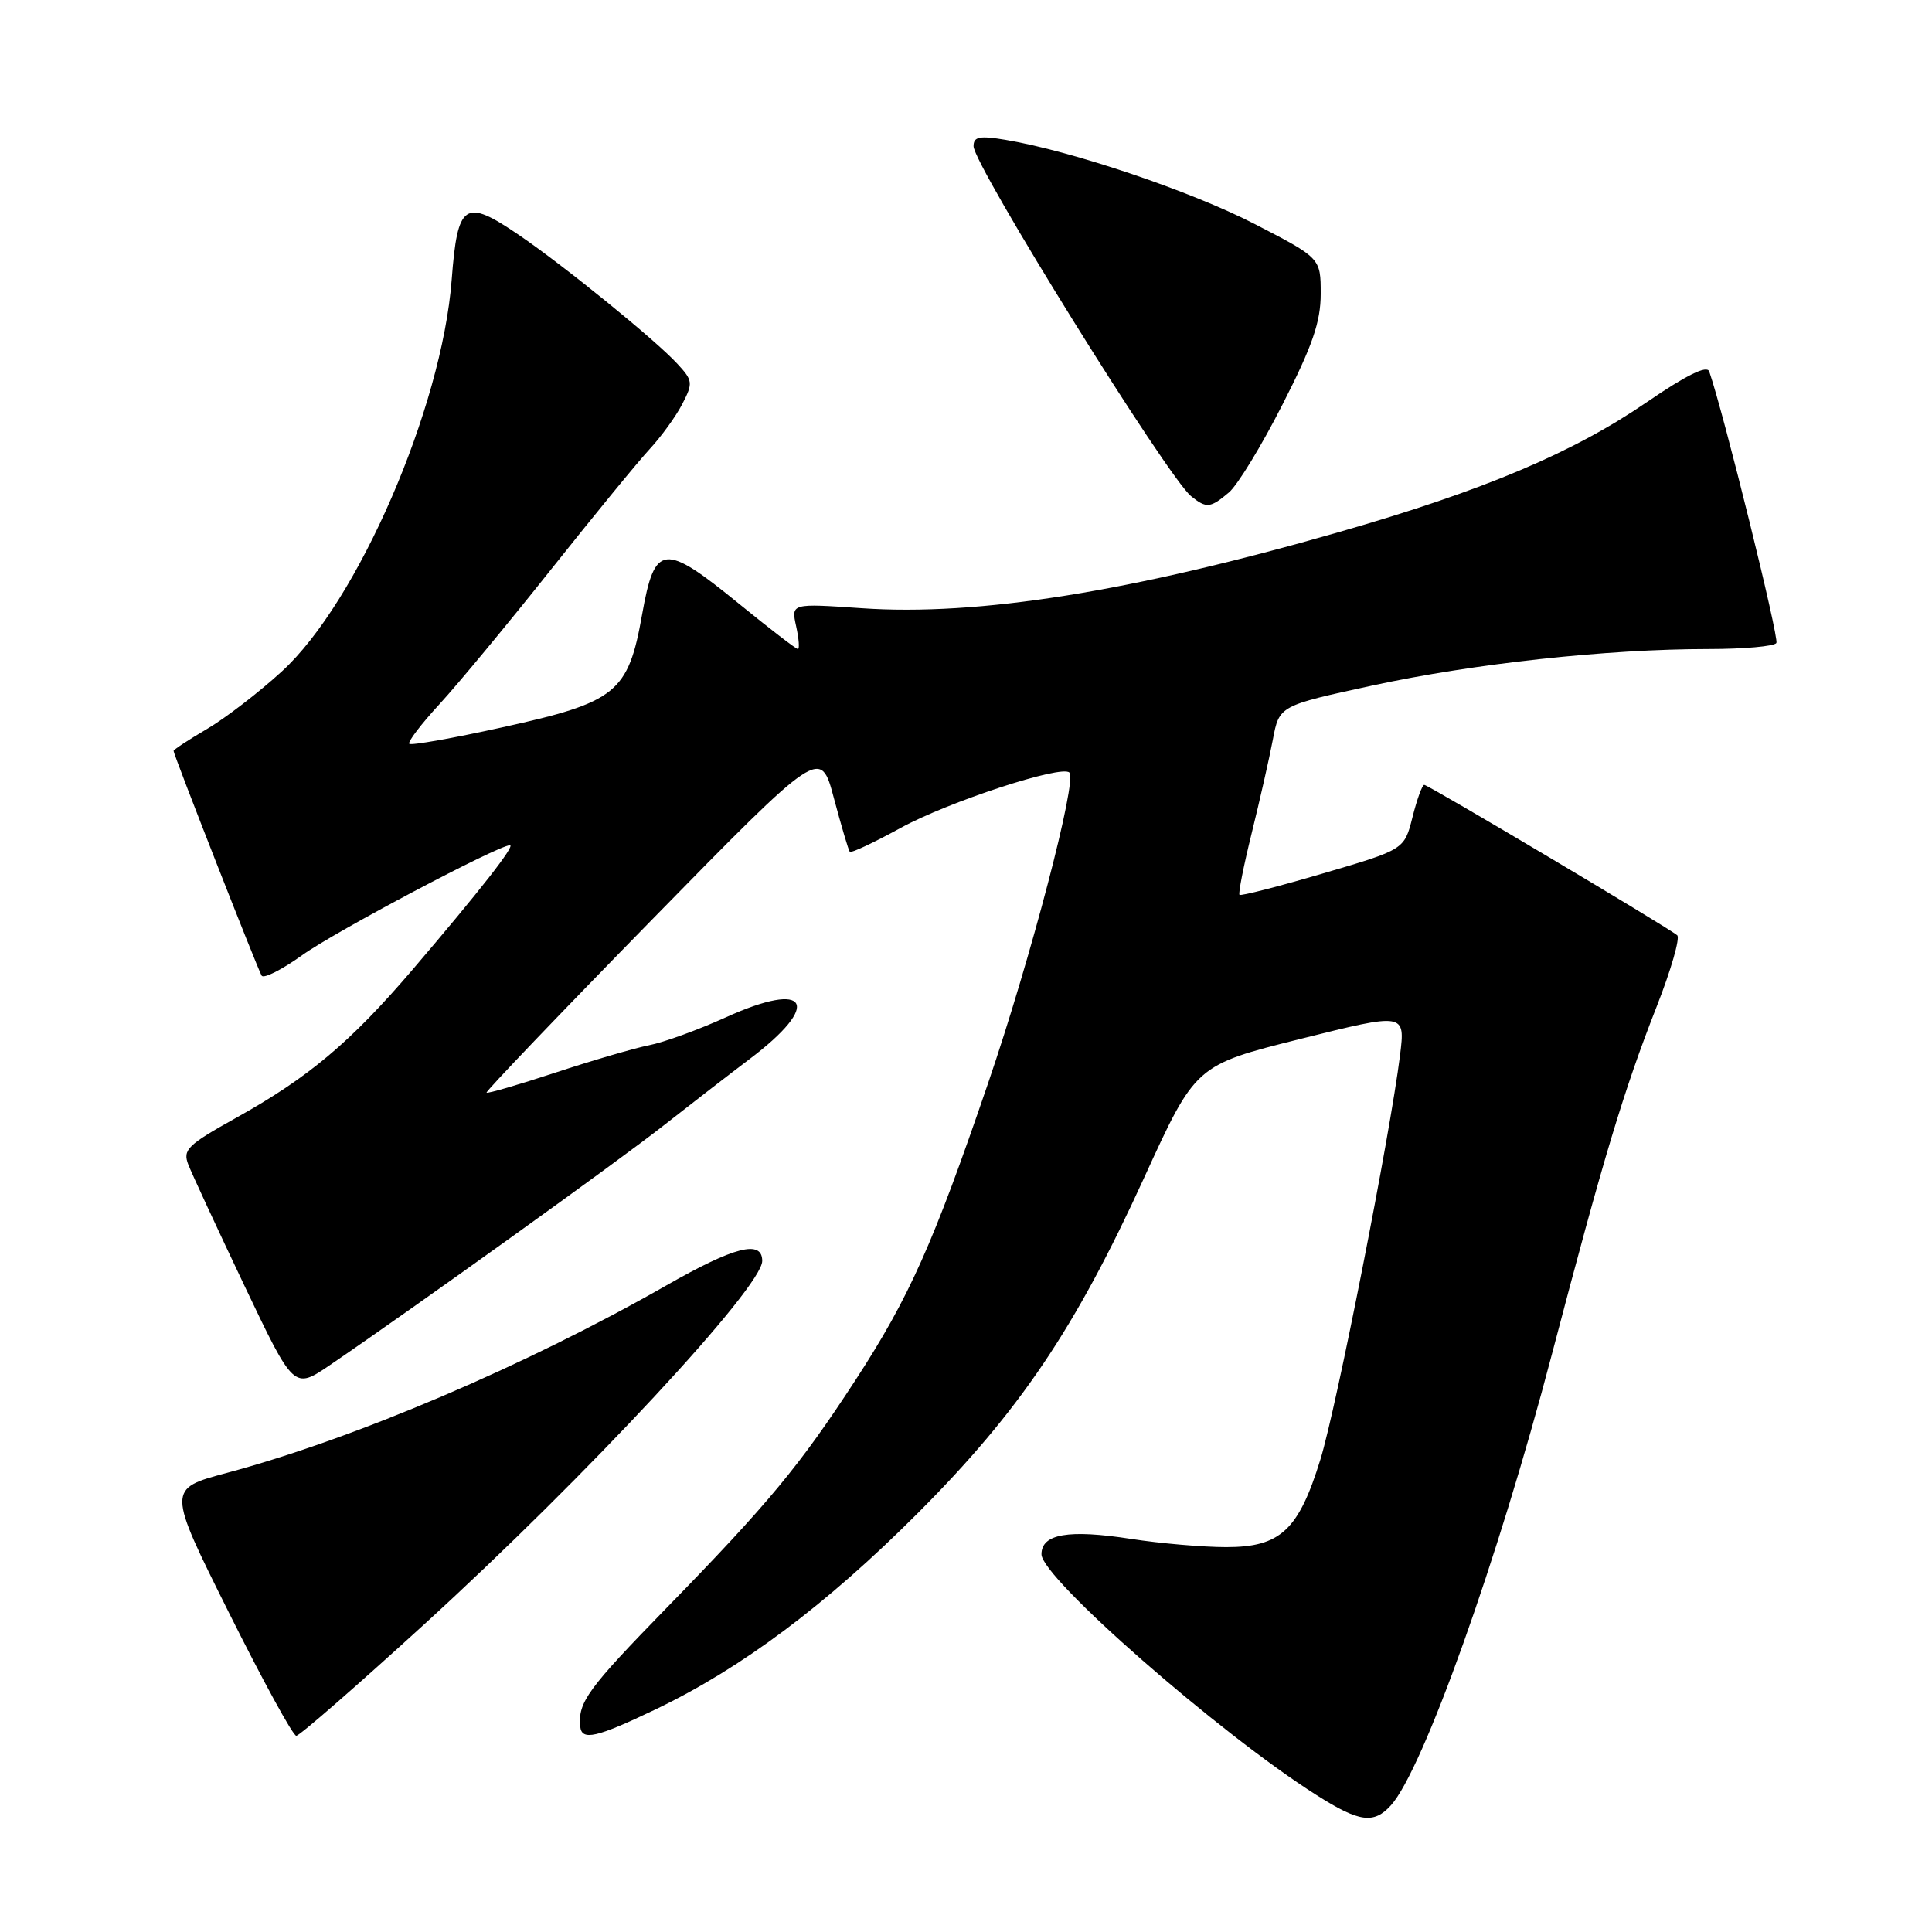 <?xml version="1.0" encoding="UTF-8" standalone="no"?>
<!DOCTYPE svg PUBLIC "-//W3C//DTD SVG 1.1//EN" "http://www.w3.org/Graphics/SVG/1.1/DTD/svg11.dtd" >
<svg xmlns="http://www.w3.org/2000/svg" xmlns:xlink="http://www.w3.org/1999/xlink" version="1.1" viewBox="0 0 256 256">
 <g >
 <path fill="currentColor"
d=" M 184.30 239.22 C 188.55 234.53 198.48 206.71 205.62 179.50 C 212.50 153.32 215.15 144.50 219.52 133.37 C 221.42 128.53 222.64 124.29 222.24 123.93 C 221.08 122.92 189.26 104.00 188.72 104.00 C 188.45 104.00 187.75 105.93 187.16 108.29 C 186.08 112.57 186.08 112.57 175.32 115.73 C 169.40 117.47 164.41 118.75 164.24 118.57 C 164.06 118.40 164.79 114.71 165.86 110.38 C 166.93 106.04 168.19 100.48 168.66 98.00 C 169.51 93.51 169.51 93.51 181.87 90.83 C 195.33 87.92 212.98 86.00 226.36 86.00 C 231.05 86.00 235.10 85.64 235.38 85.20 C 235.77 84.57 228.40 54.75 226.48 49.22 C 226.18 48.36 223.47 49.69 218.24 53.27 C 208.43 60.00 196.61 64.99 177.50 70.48 C 149.93 78.41 129.61 81.66 114.16 80.59 C 104.83 79.95 104.83 79.95 105.49 82.97 C 105.86 84.64 105.96 86.00 105.72 86.00 C 105.48 86.00 101.97 83.30 97.92 80.00 C 87.93 71.86 86.76 71.99 85.08 81.43 C 83.24 91.80 81.69 93.05 66.58 96.37 C 60.03 97.82 54.47 98.80 54.23 98.56 C 53.99 98.33 55.79 95.96 58.22 93.32 C 60.66 90.67 67.30 82.65 72.98 75.50 C 78.66 68.35 84.56 61.15 86.09 59.50 C 87.62 57.85 89.57 55.16 90.41 53.53 C 91.85 50.74 91.81 50.42 89.72 48.17 C 86.77 44.98 74.70 35.18 68.72 31.11 C 61.56 26.24 60.63 26.87 59.85 37.07 C 58.55 54.08 47.40 79.78 37.33 88.98 C 34.29 91.76 29.83 95.19 27.40 96.61 C 24.98 98.03 23.00 99.33 23.00 99.50 C 23.00 100.00 34.14 128.41 34.67 129.28 C 34.94 129.71 37.36 128.49 40.05 126.56 C 44.38 123.45 66.02 112.00 67.57 112.00 C 68.31 112.00 63.59 118.04 54.66 128.49 C 46.44 138.10 40.89 142.77 31.30 148.11 C 24.84 151.71 24.19 152.35 24.95 154.31 C 25.42 155.52 28.76 162.72 32.37 170.32 C 38.94 184.13 38.94 184.13 43.72 180.88 C 54.78 173.35 81.99 153.82 88.00 149.08 C 91.58 146.27 96.65 142.35 99.27 140.37 C 108.98 133.07 107.18 129.81 96.20 134.79 C 92.52 136.46 87.92 138.13 86.00 138.50 C 84.08 138.88 78.50 140.51 73.61 142.12 C 68.72 143.73 64.61 144.93 64.47 144.78 C 64.34 144.62 74.23 134.28 86.47 121.78 C 108.72 99.06 108.72 99.06 110.50 105.78 C 111.49 109.48 112.43 112.67 112.60 112.87 C 112.77 113.07 115.79 111.65 119.33 109.71 C 125.59 106.27 140.66 101.32 141.70 102.37 C 142.75 103.42 136.59 126.96 130.92 143.55 C 123.66 164.80 120.48 171.92 113.37 182.85 C 105.99 194.18 101.87 199.17 88.38 213.00 C 77.88 223.77 76.58 225.55 76.88 228.75 C 77.07 230.71 79.00 230.27 86.91 226.48 C 98.28 221.03 109.46 212.66 121.55 200.56 C 135.08 187.01 142.46 176.08 151.61 156.04 C 158.42 141.14 158.42 141.14 172.31 137.66 C 186.21 134.19 186.21 134.19 185.51 139.84 C 184.20 150.38 177.09 186.49 174.96 193.39 C 172.07 202.76 169.66 205.00 162.49 205.00 C 159.40 205.00 153.72 204.51 149.86 203.91 C 141.59 202.63 138.00 203.24 138.00 205.95 C 138.00 209.07 161.55 229.69 174.45 237.86 C 180.11 241.46 182.04 241.72 184.30 239.22 Z  M 56.29 215.16 C 77.71 195.61 101.00 170.55 101.00 167.08 C 101.00 164.23 97.31 165.18 88.25 170.35 C 69.63 180.98 46.96 190.64 30.04 195.17 C 22.15 197.28 22.15 197.28 30.31 213.64 C 34.80 222.64 38.82 230.00 39.26 230.00 C 39.69 230.00 47.35 223.32 56.29 215.16 Z  M 162.84 65.25 C 163.98 64.29 167.18 59.04 169.95 53.58 C 173.91 45.82 175.00 42.65 175.00 38.94 C 175.00 34.20 175.00 34.20 166.25 29.68 C 157.81 25.33 142.06 20.01 133.25 18.53 C 129.77 17.95 129.00 18.11 129.00 19.37 C 129.00 21.86 154.73 63.26 157.83 65.75 C 159.86 67.39 160.38 67.33 162.84 65.25 Z "/>
</g>
</svg>